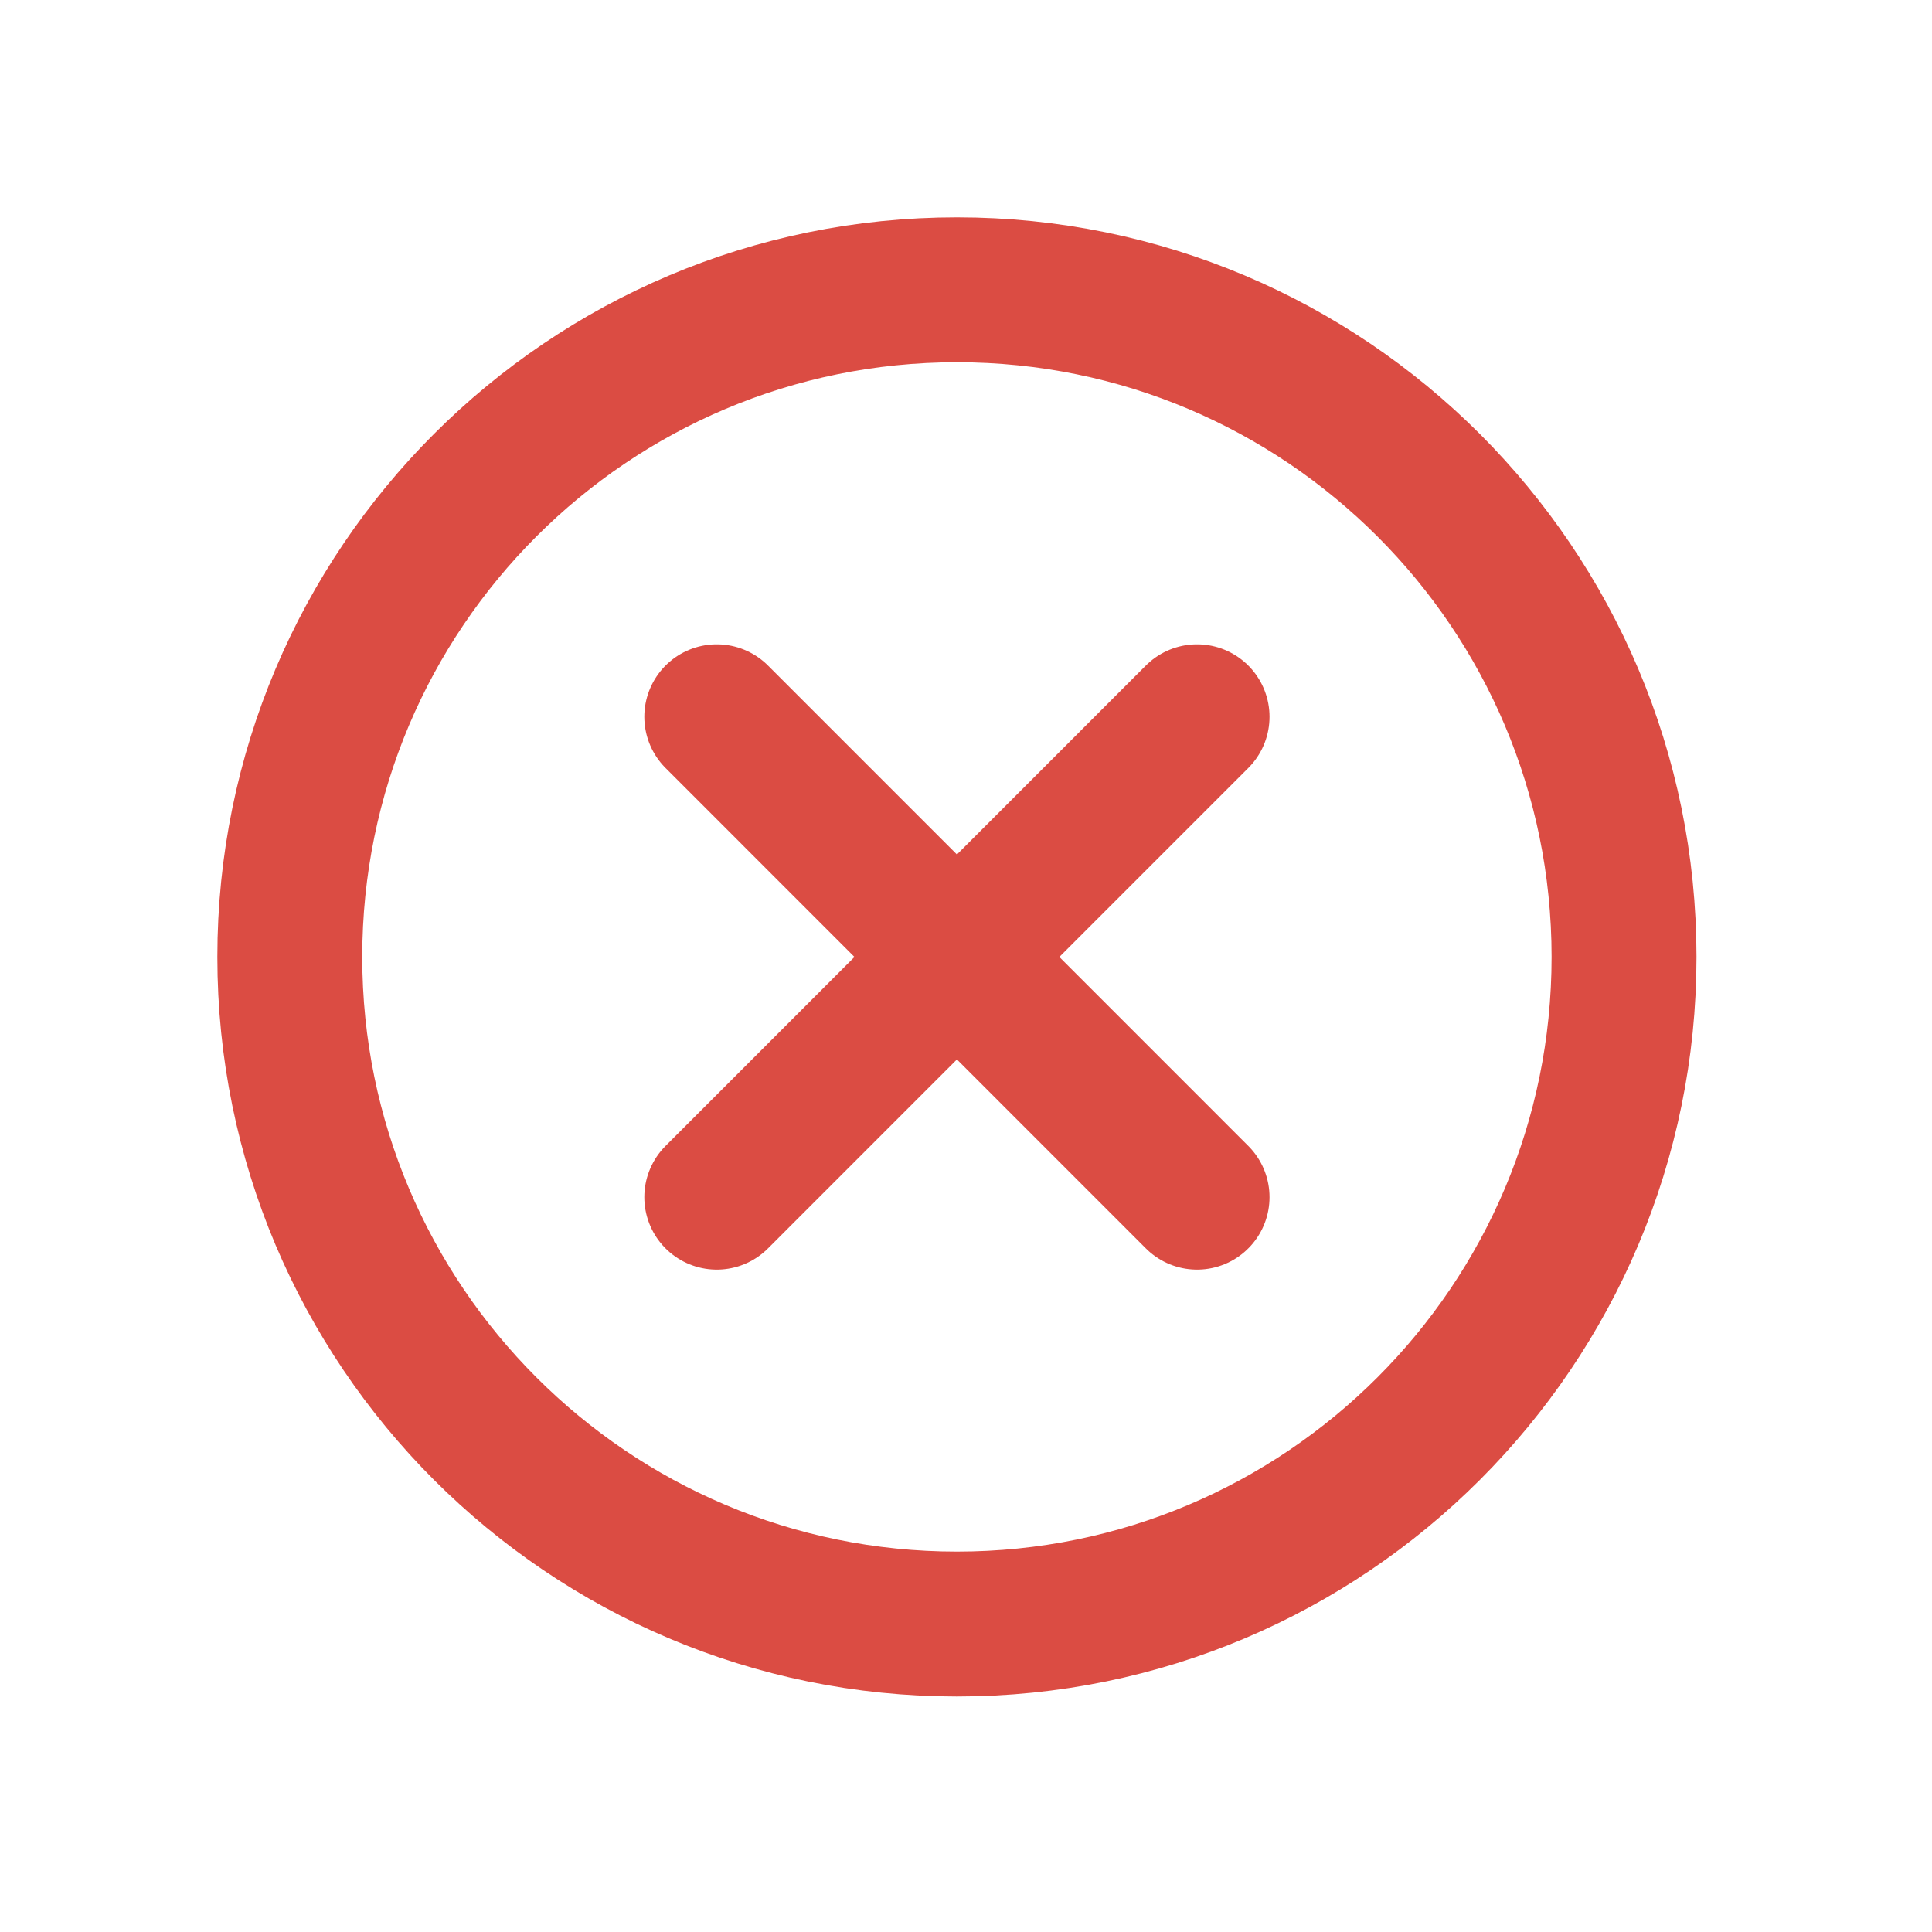 <svg width="20" height="20" viewBox="0 0 20 20" fill="none" xmlns="http://www.w3.org/2000/svg">
<path d="M12.392 7.42L7.42 12.393M7.42 7.42L12.392 12.393" stroke="#DB4C43" stroke-width="1.5" stroke-linecap="round" stroke-linejoin="round"/>
<path d="M9.906 16.812C13.72 16.812 16.812 13.72 16.812 9.906C16.812 6.092 13.72 3 9.906 3C6.092 3 3 6.092 3 9.906C3 13.72 6.092 16.812 9.906 16.812Z" stroke="#DB4C43" stroke-width="1.5" stroke-linecap="round" stroke-linejoin="round"/>
</svg>
